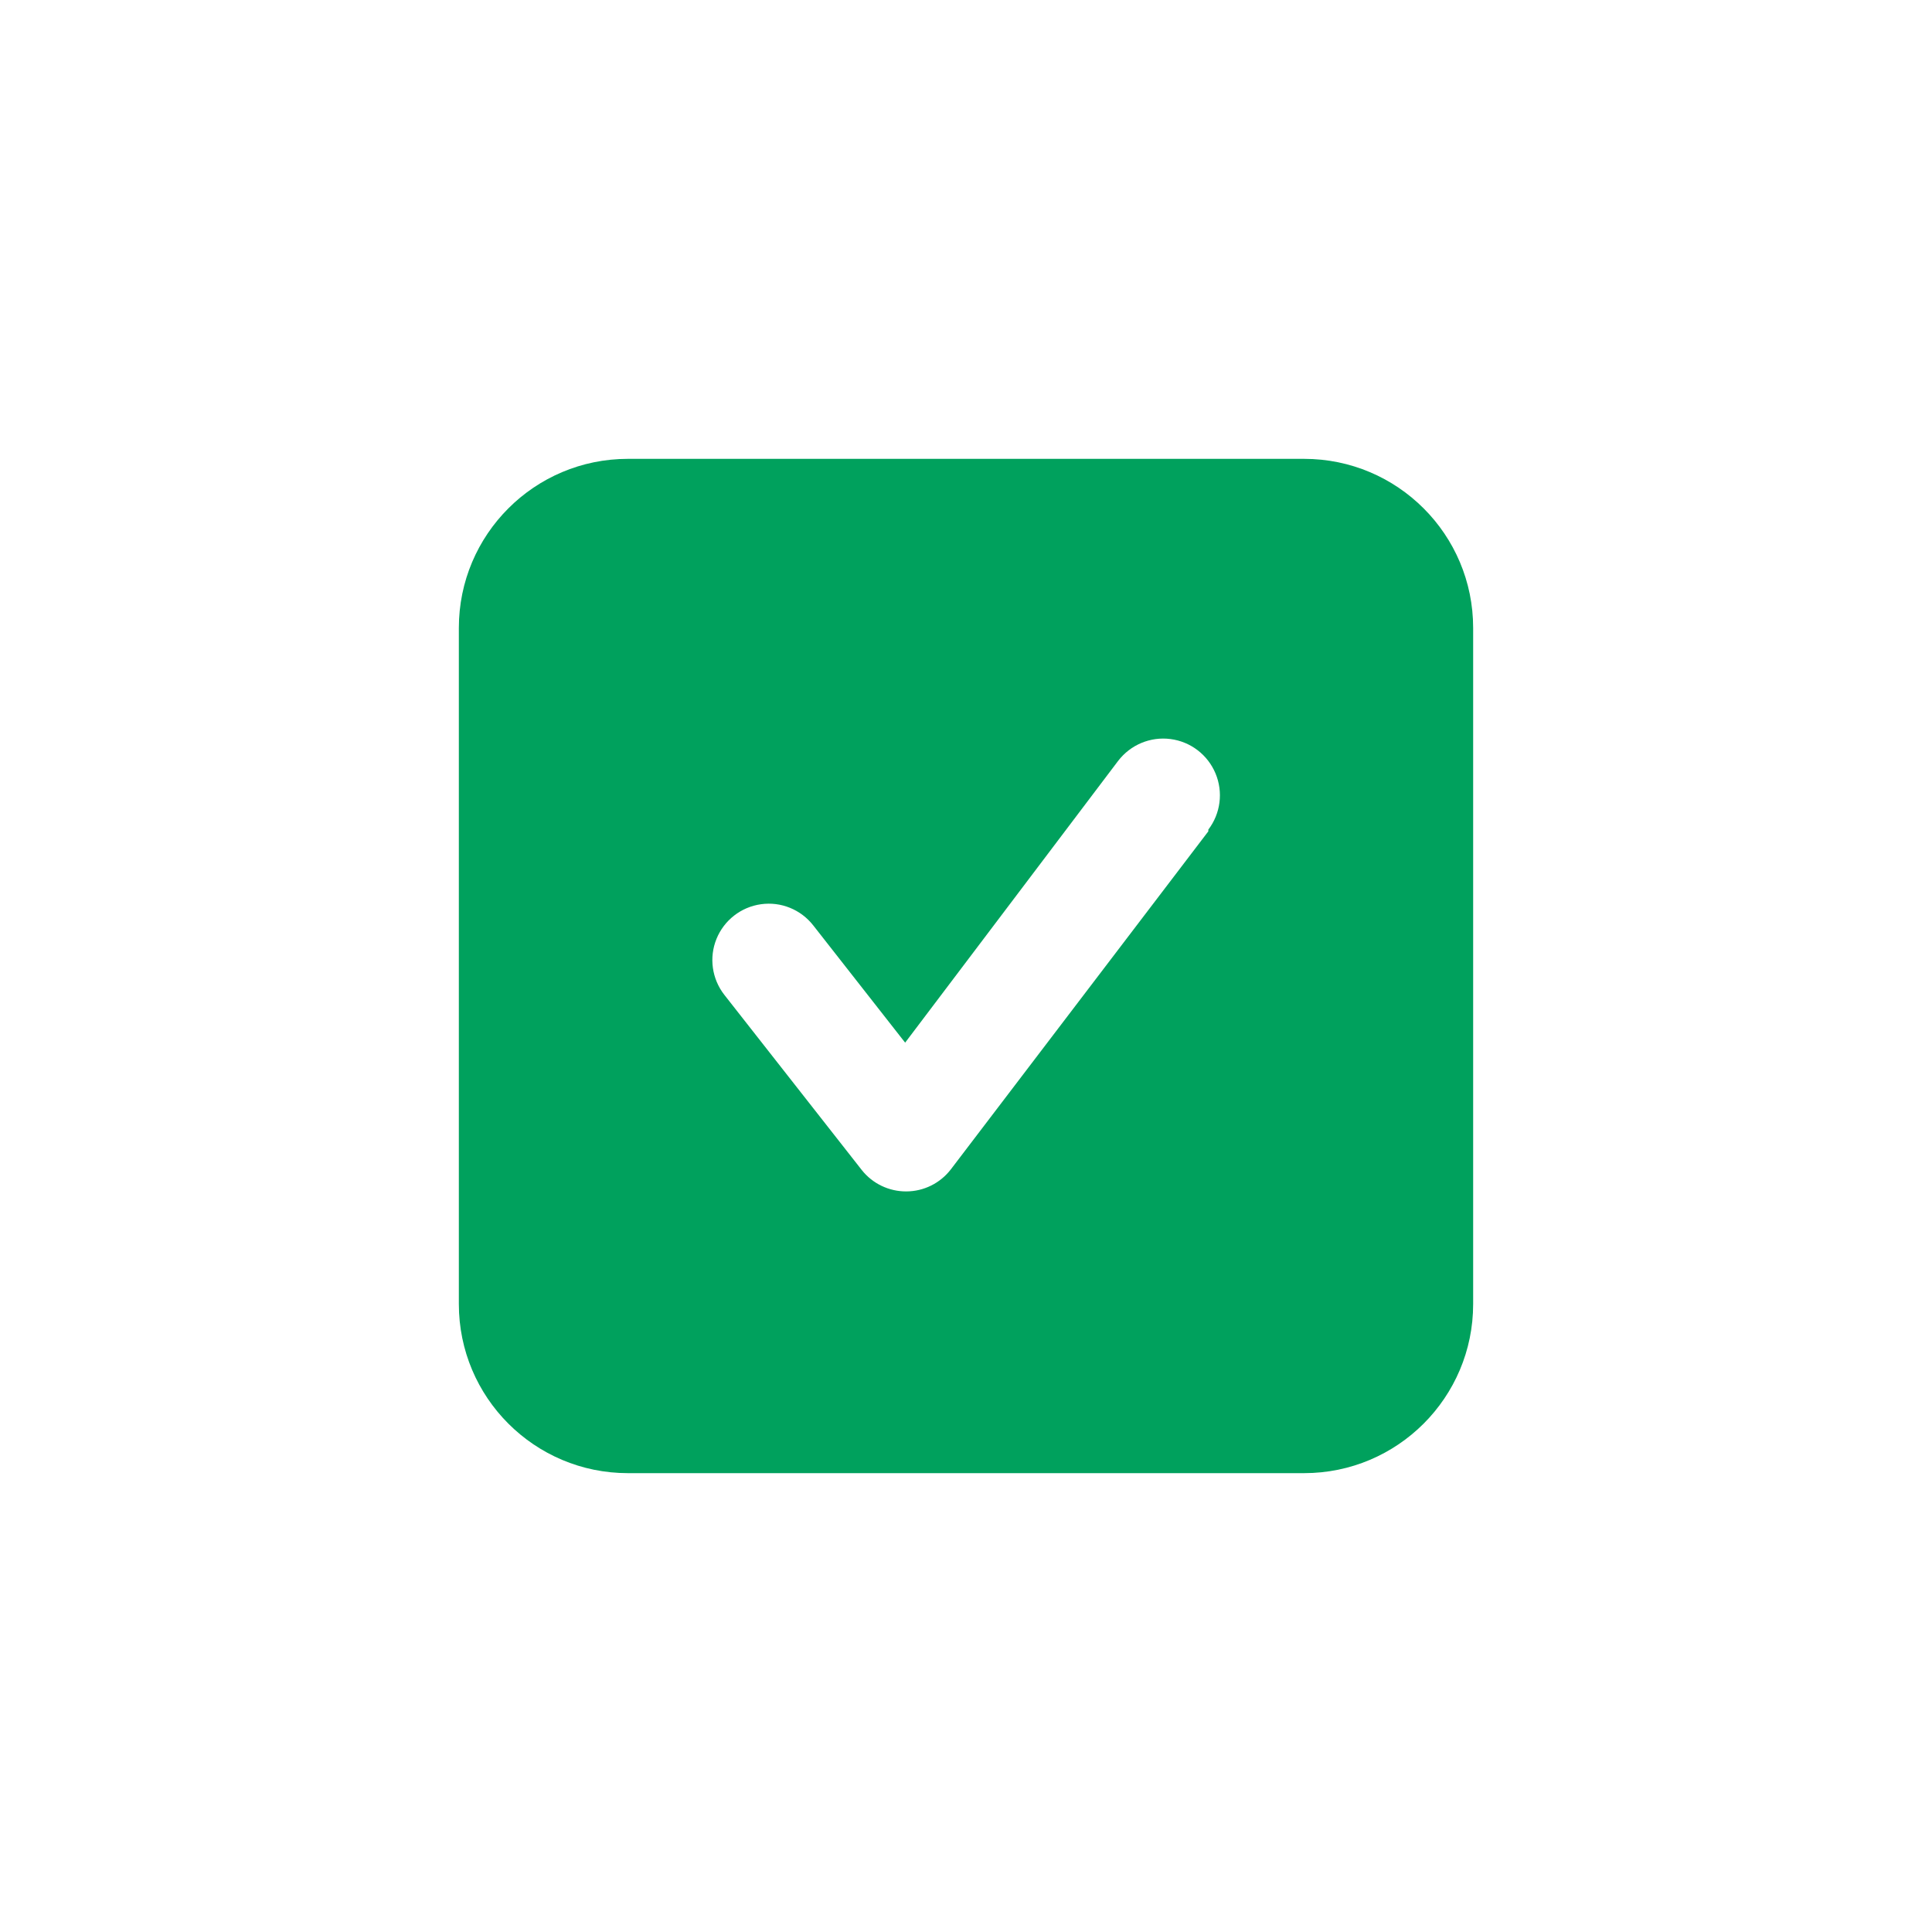 <svg width="40" height="40" viewBox="0 0 40 40" fill="none" xmlns="http://www.w3.org/2000/svg">
<path d="M27 9.5C28.933 9.5 30.5 11.067 30.5 13V27C30.5 28.933 28.933 30.5 27 30.5H13C11.067 30.5 9.5 28.933 9.5 27V13C9.5 11.067 11.067 9.5 13 9.5H27ZM24.233 15.301C23.818 15.247 23.405 15.42 23.15 15.753L18.74 21.587L16.838 19.16C16.581 18.831 16.169 18.663 15.756 18.721C15.343 18.778 14.991 19.052 14.834 19.439C14.677 19.825 14.739 20.266 14.995 20.595L17.842 24.224C18.064 24.505 18.405 24.669 18.764 24.667C19.125 24.666 19.464 24.498 19.685 24.212L25.017 17.212V17.177C25.271 16.843 25.328 16.4 25.166 16.013C25.004 15.626 24.649 15.354 24.233 15.301Z" fill="#00A15D"/>
</svg>
